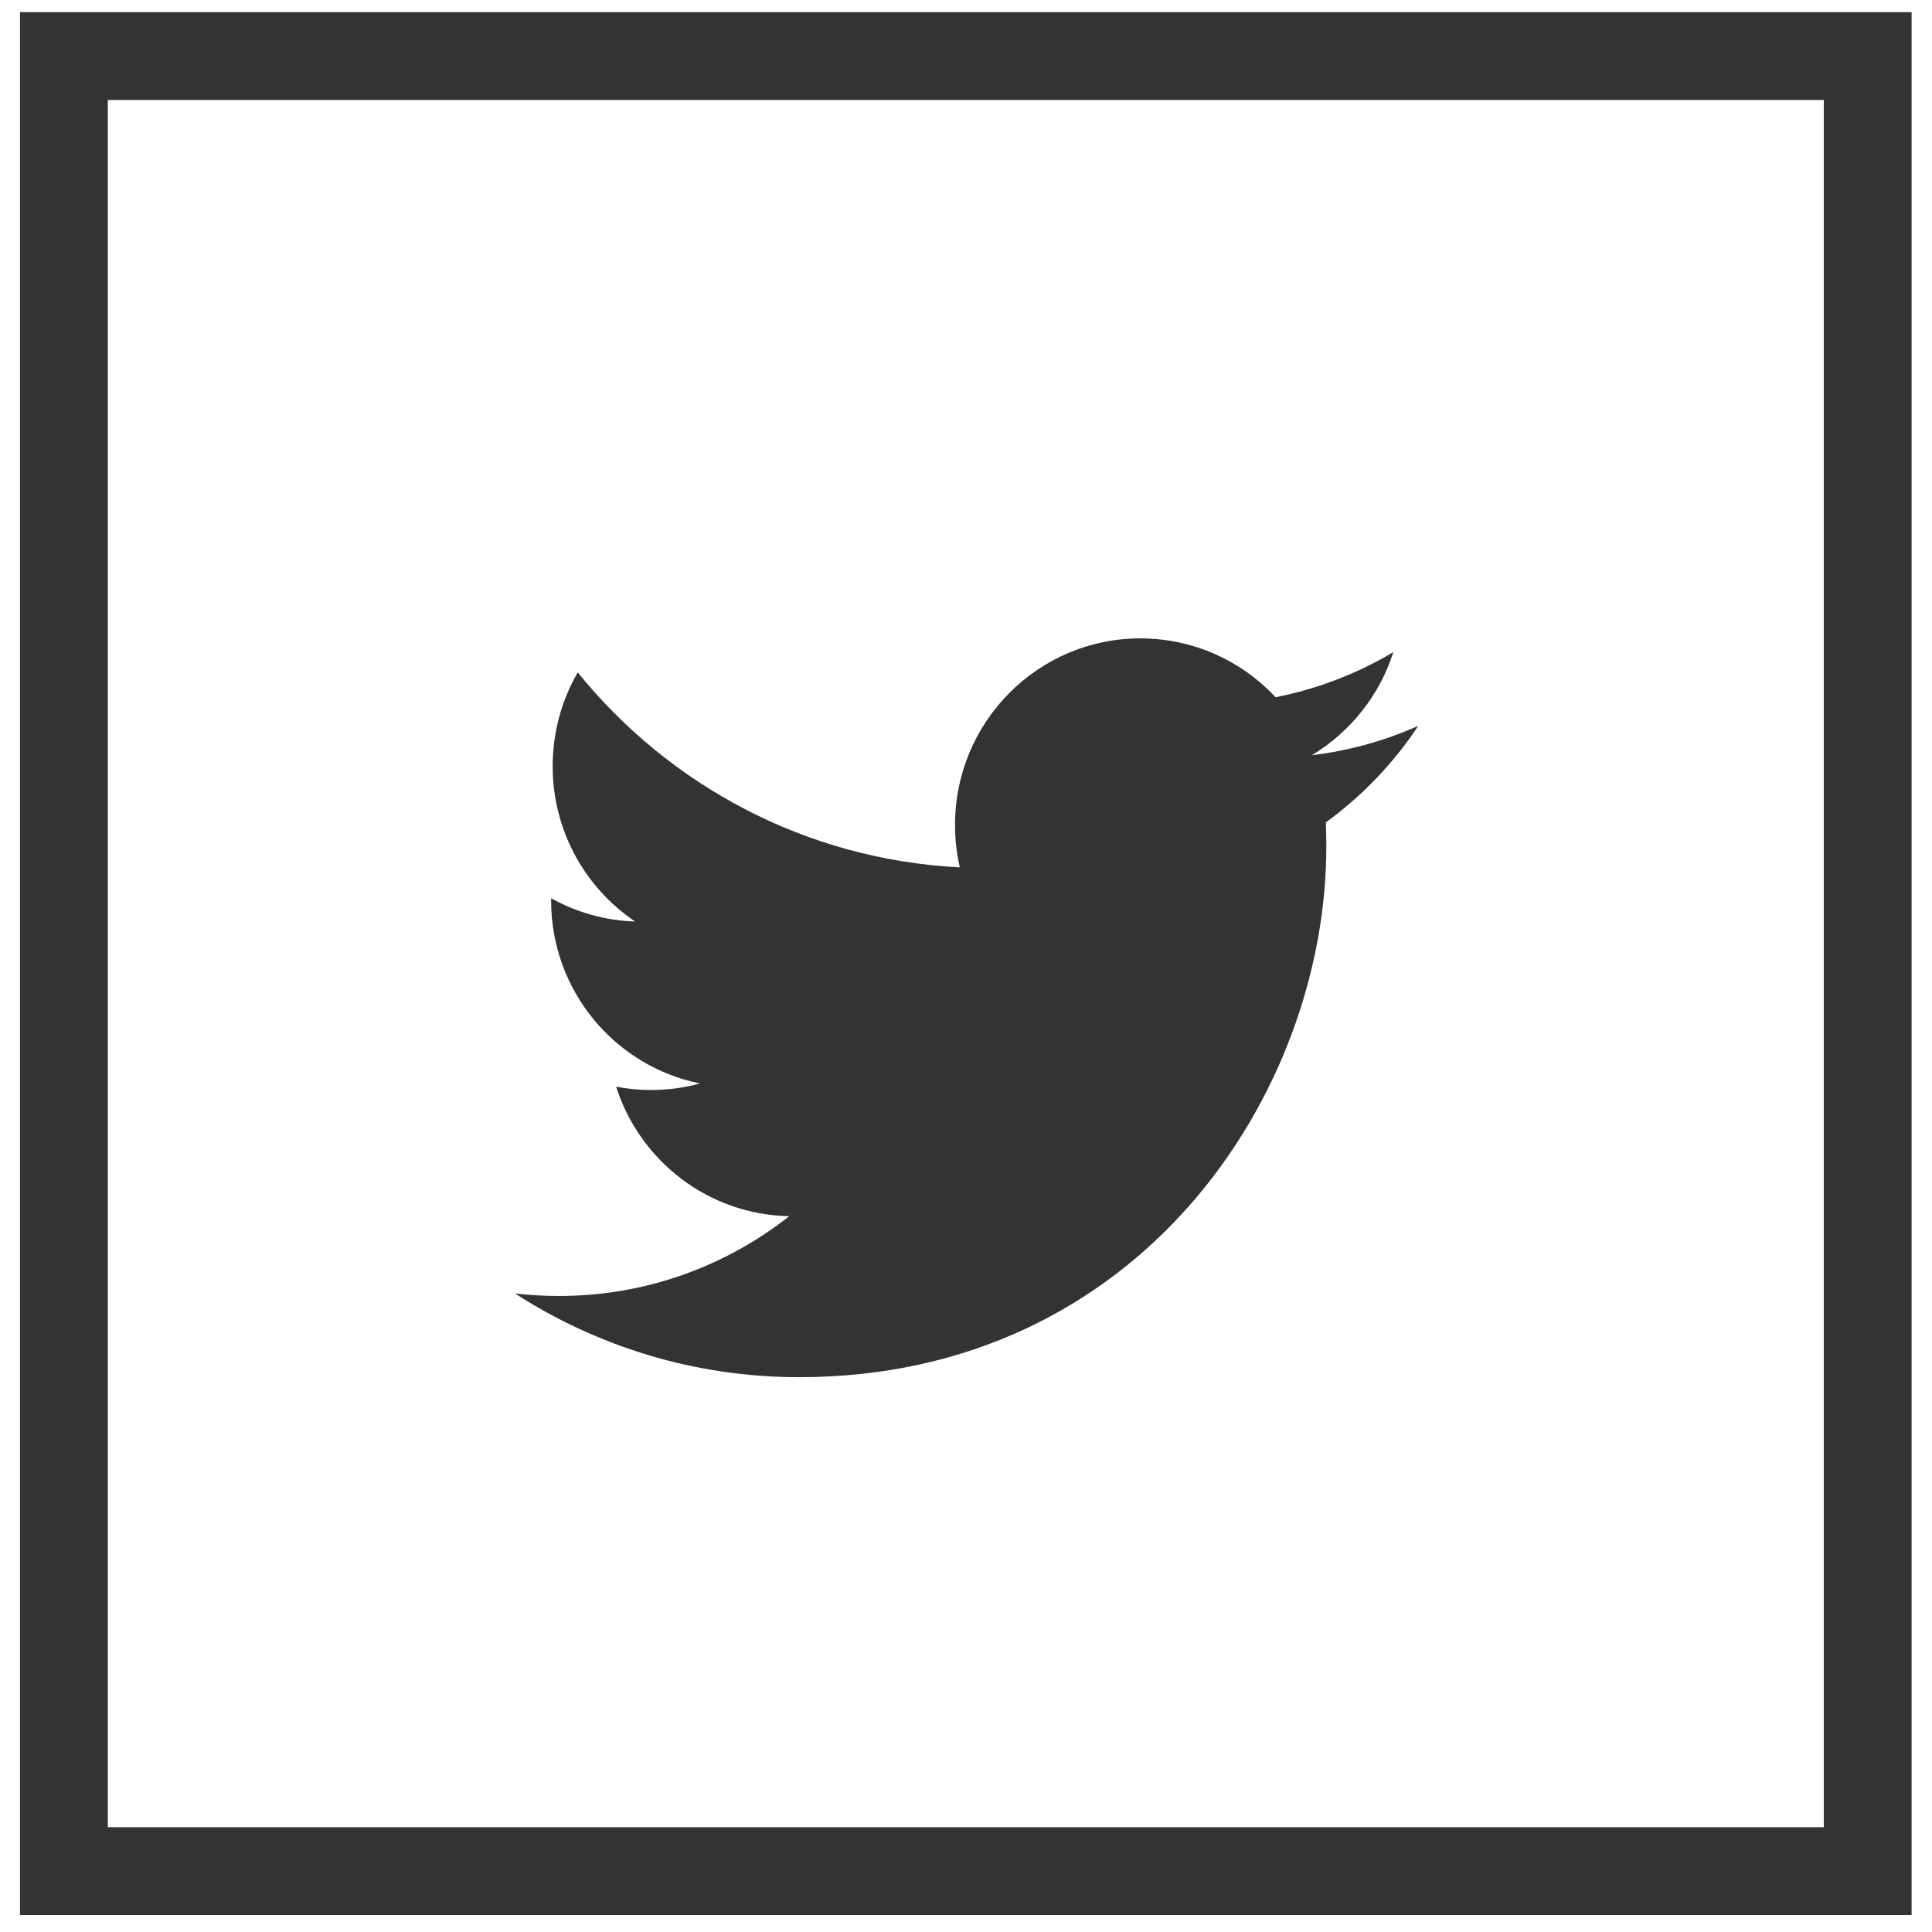 <?xml version="1.0" encoding="UTF-8" standalone="no"?>
<svg width="88px" height="88px" viewBox="0 0 88 88" version="1.1" xmlns="http://www.w3.org/2000/svg" xmlns:xlink="http://www.w3.org/1999/xlink" xmlns:sketch="http://www.bohemiancoding.com/sketch/ns">
    <!-- Generator: Sketch 3.1.1 (8761) - http://www.bohemiancoding.com/sketch -->
    <title>twitter - square</title>
    <desc>Created with Sketch.</desc>
    <defs></defs>
    <g id="Page-1" stroke="none" stroke-width="1" fill="none" fill-rule="evenodd" sketch:type="MSPage">
        <g id="Desktop-HD" sketch:type="MSArtboardGroup" transform="translate(-429, -1111)">
            <g id="instagram---square-+-facebook---square-+-twitter---square" sketch:type="MSLayerGroup" transform="translate(432, 1114)">
                <g id="twitter---square" sketch:type="MSShapeGroup">
                    <path d="M-0.089,-0.447 L82.071,-0.447 L82.071,82.226 L-0.089,82.226 L-0.089,-0.447 Z" id="Fill-132" stroke="#333333" stroke-width="4"></path>
                    <path d="M61.601,30.06 C60.089,30.738 58.461,31.192 56.753,31.399 C58.497,30.349 59.835,28.682 60.466,26.702 C58.833,27.674 57.029,28.378 55.101,28.757 C53.565,27.11 51.369,26.077 48.94,26.077 C44.28,26.077 40.5,29.883 40.5,34.573 C40.5,35.238 40.573,35.885 40.718,36.507 C33.701,36.15 27.482,32.774 23.315,27.627 C22.588,28.889 22.173,30.349 22.173,31.904 C22.173,34.847 23.663,37.45 25.929,38.973 C24.547,38.932 23.243,38.548 22.103,37.914 L22.103,38.018 C22.103,42.135 25.013,45.569 28.878,46.349 C28.17,46.548 27.424,46.648 26.653,46.648 C26.11,46.648 25.578,46.597 25.064,46.497 C26.139,49.87 29.255,52.327 32.95,52.395 C30.061,54.672 26.419,56.03 22.465,56.03 C21.784,56.03 21.11,55.991 20.451,55.913 C24.187,58.322 28.627,59.729 33.392,59.729 C48.923,59.729 57.413,46.786 57.413,35.557 C57.413,35.19 57.405,34.82 57.391,34.458 C59.041,33.26 60.473,31.766 61.601,30.06" id="Fill-275" fill="#333333"></path>
                </g>
            </g>
        </g>
    </g>
</svg>